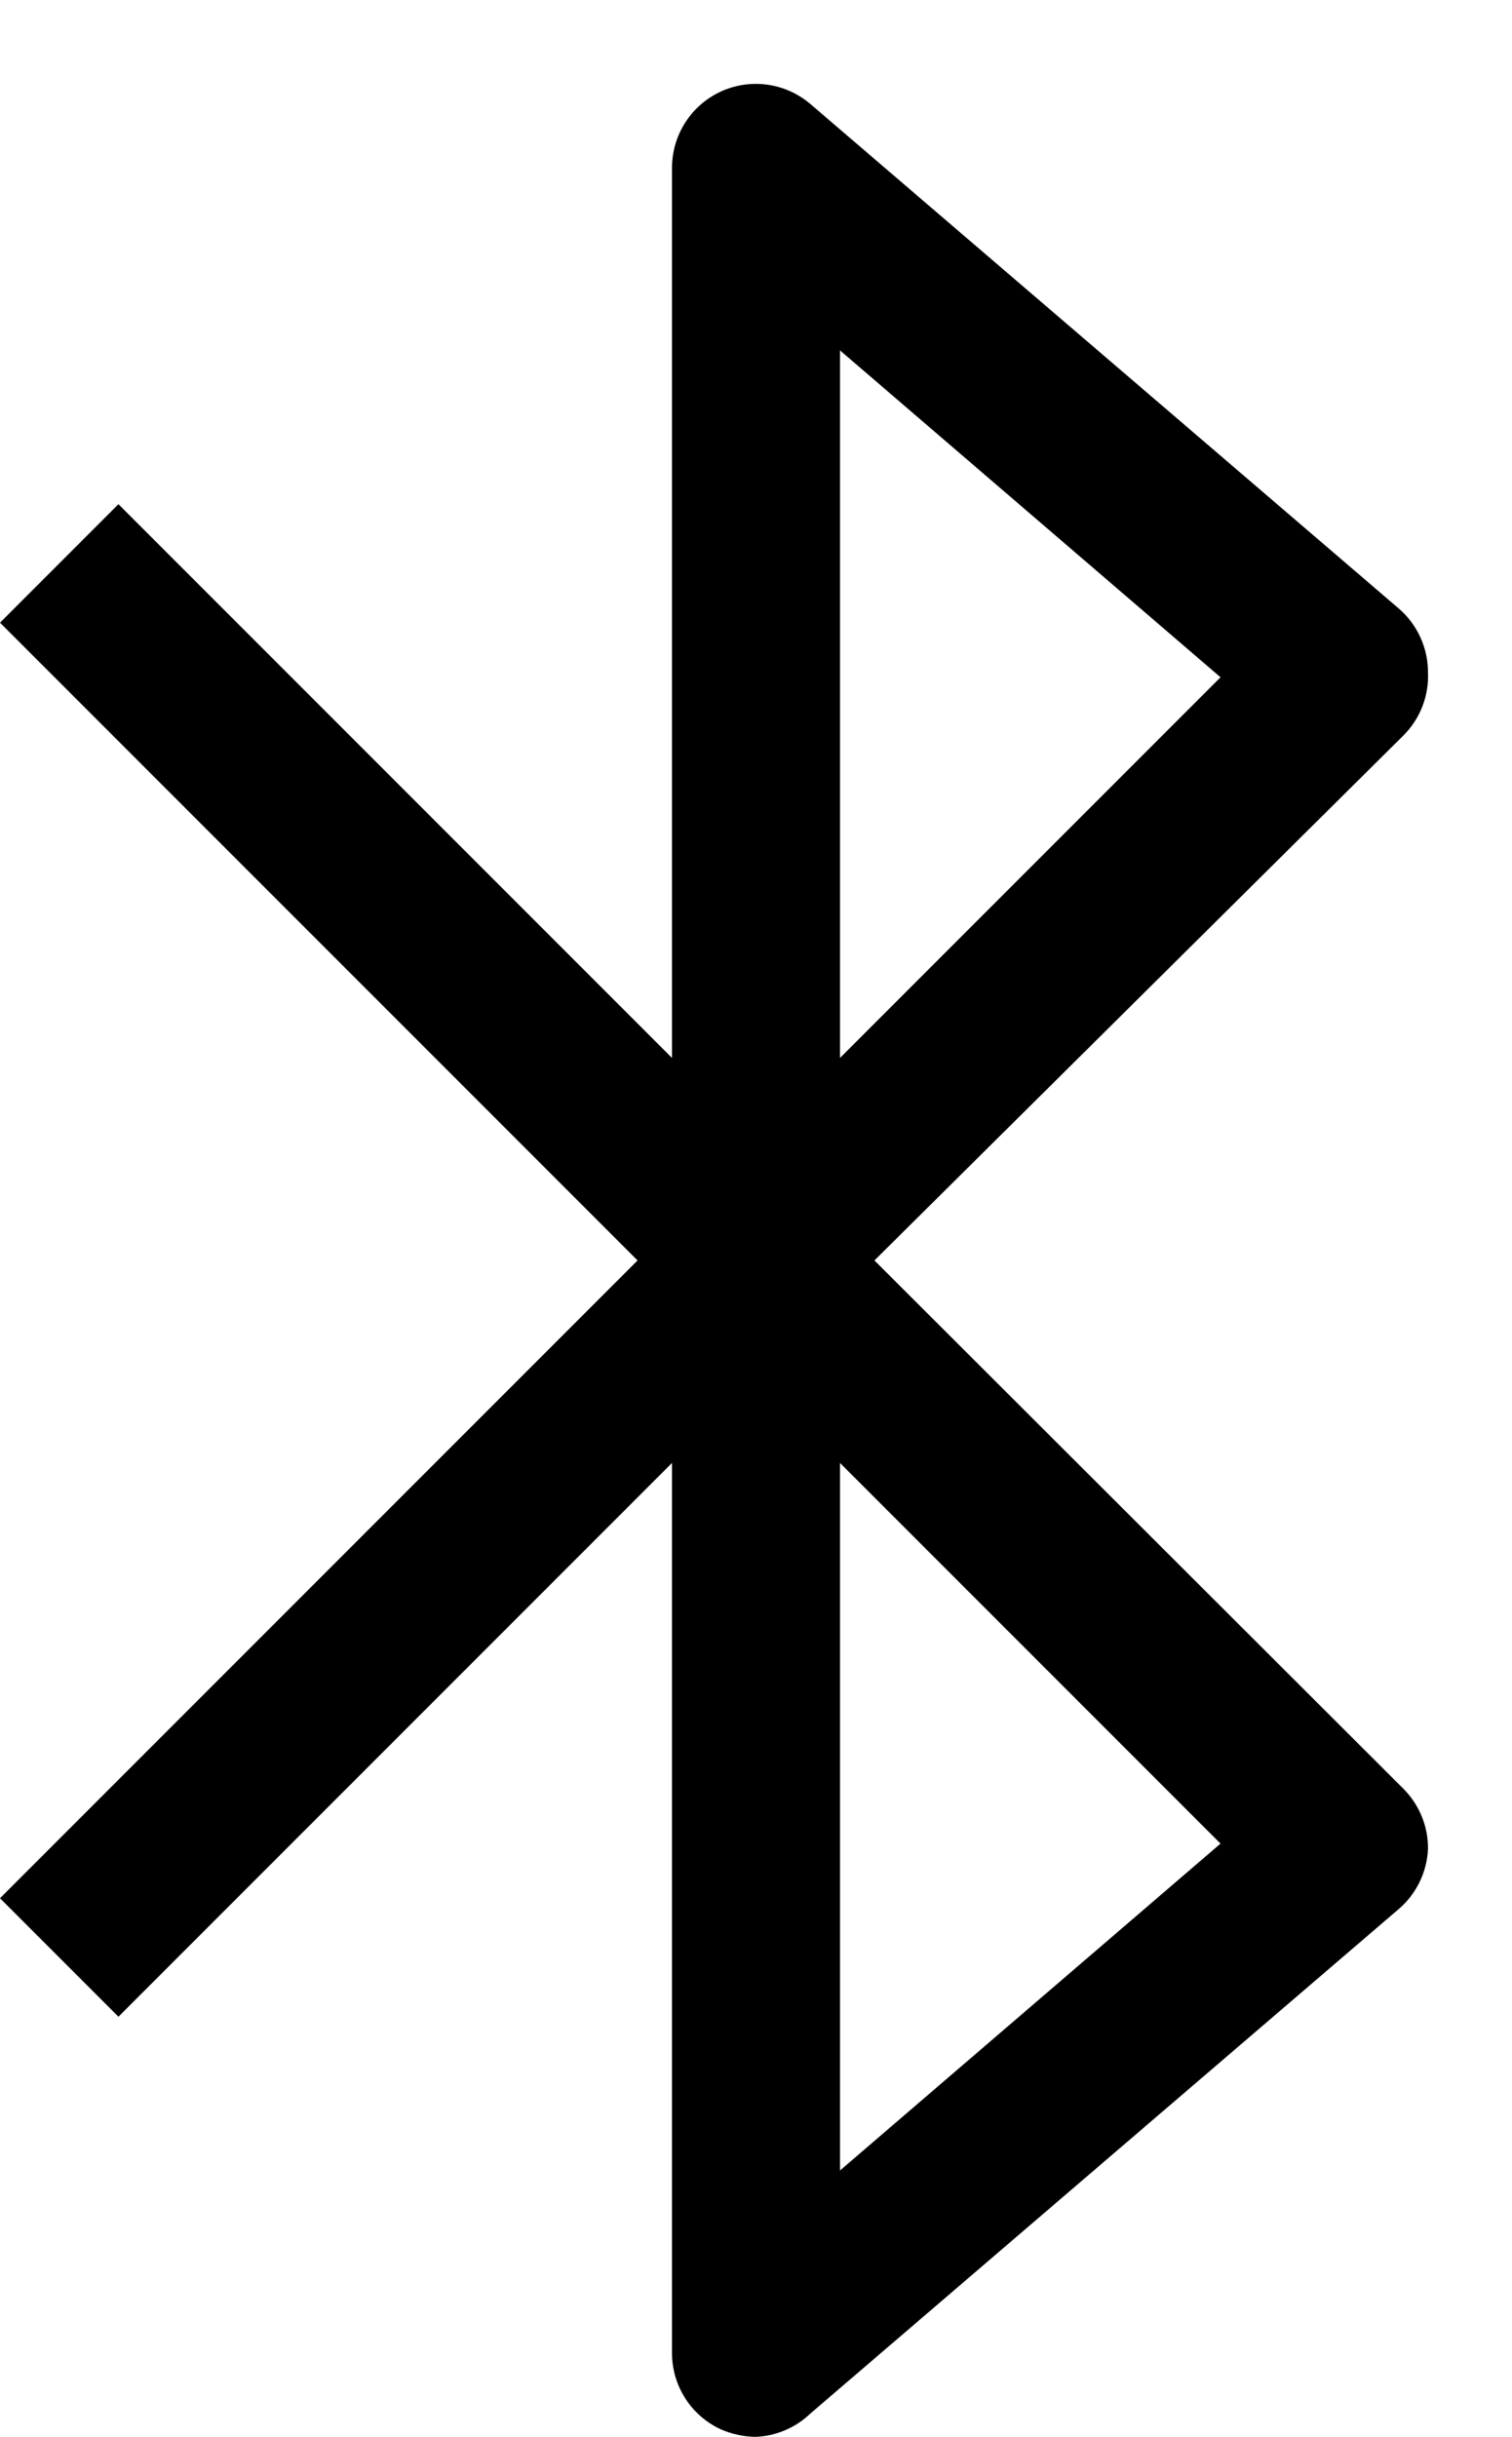 ﻿<?xml version="1.0" encoding="utf-8"?>
<svg version="1.1" xmlns:xlink="http://www.w3.org/1999/xlink" width="18px" height="29px" xmlns="http://www.w3.org/2000/svg">
  <defs>
    <pattern id="BGPattern" patternUnits="userSpaceOnUse" alignment="0 0" imageRepeat="None" />
    <mask fill="white" id="Clip3450">
      <path d="M 9.65 28.72  C 9.475 28.889  9.244 28.989  9 29  C 8.855 28.999  8.712 28.968  8.58 28.91  C 8.226 28.746  7.999 28.391  8 28  L 8 17.41  L 1.41 24  L 0 22.59  L 7.59 15  L 0 7.41  L 1.41 6  L 8 12.59  L 8 2  C 7.999 1.609  8.226 1.254  8.58 1.09  C 8.935 0.926  9.353 0.985  9.65 1.24  L 16.65 7.24  C 16.872 7.43  17 7.708  17 8  C 17.013 8.28  16.907 8.552  16.71 8.75  L 10.41 15  L 16.71 21.29  C 16.897 21.479  17.002 21.734  17 22  C 16.989 22.278  16.862 22.539  16.65 22.72  L 9.65 28.72  Z M 14.53 21.94  L 10 17.41  L 10 25.83  L 14.53 21.94  Z M 14.53 8.06  L 10 4.17  L 10 12.59  L 14.53 8.06  Z " fill-rule="evenodd" />
    </mask>
  </defs>
  <g transform="matrix(1 0 0 1 -7 -1 )">
    <path d="M 9.65 28.72  C 9.475 28.889  9.244 28.989  9 29  C 8.855 28.999  8.712 28.968  8.58 28.91  C 8.226 28.746  7.999 28.391  8 28  L 8 17.41  L 1.41 24  L 0 22.59  L 7.59 15  L 0 7.41  L 1.41 6  L 8 12.59  L 8 2  C 7.999 1.609  8.226 1.254  8.58 1.09  C 8.935 0.926  9.353 0.985  9.65 1.24  L 16.65 7.24  C 16.872 7.43  17 7.708  17 8  C 17.013 8.28  16.907 8.552  16.71 8.75  L 10.41 15  L 16.71 21.29  C 16.897 21.479  17.002 21.734  17 22  C 16.989 22.278  16.862 22.539  16.65 22.72  L 9.65 28.72  Z M 14.53 21.94  L 10 17.41  L 10 25.83  L 14.53 21.94  Z M 14.53 8.06  L 10 4.17  L 10 12.59  L 14.53 8.06  Z " fill-rule="nonzero" fill="rgba(0, 0, 0, 1)" stroke="none" transform="matrix(1 0 0 1 7 1 )" class="fill" />
    <path d="M 9.65 28.72  C 9.475 28.889  9.244 28.989  9 29  C 8.855 28.999  8.712 28.968  8.58 28.91  C 8.226 28.746  7.999 28.391  8 28  L 8 17.41  L 1.41 24  L 0 22.59  L 7.59 15  L 0 7.41  L 1.41 6  L 8 12.59  L 8 2  C 7.999 1.609  8.226 1.254  8.58 1.09  C 8.935 0.926  9.353 0.985  9.65 1.24  L 16.65 7.24  C 16.872 7.43  17 7.708  17 8  C 17.013 8.28  16.907 8.552  16.71 8.75  L 10.41 15  L 16.71 21.29  C 16.897 21.479  17.002 21.734  17 22  C 16.989 22.278  16.862 22.539  16.65 22.72  L 9.65 28.72  Z " stroke-width="0" stroke-dasharray="0" stroke="rgba(255, 255, 255, 0)" fill="none" transform="matrix(1 0 0 1 7 1 )" class="stroke" mask="url(#Clip3450)" />
    <path d="M 14.53 21.94  L 10 17.41  L 10 25.83  L 14.53 21.94  Z " stroke-width="0" stroke-dasharray="0" stroke="rgba(255, 255, 255, 0)" fill="none" transform="matrix(1 0 0 1 7 1 )" class="stroke" mask="url(#Clip3450)" />
    <path d="M 14.53 8.06  L 10 4.17  L 10 12.59  L 14.53 8.06  Z " stroke-width="0" stroke-dasharray="0" stroke="rgba(255, 255, 255, 0)" fill="none" transform="matrix(1 0 0 1 7 1 )" class="stroke" mask="url(#Clip3450)" />
  </g>
</svg>